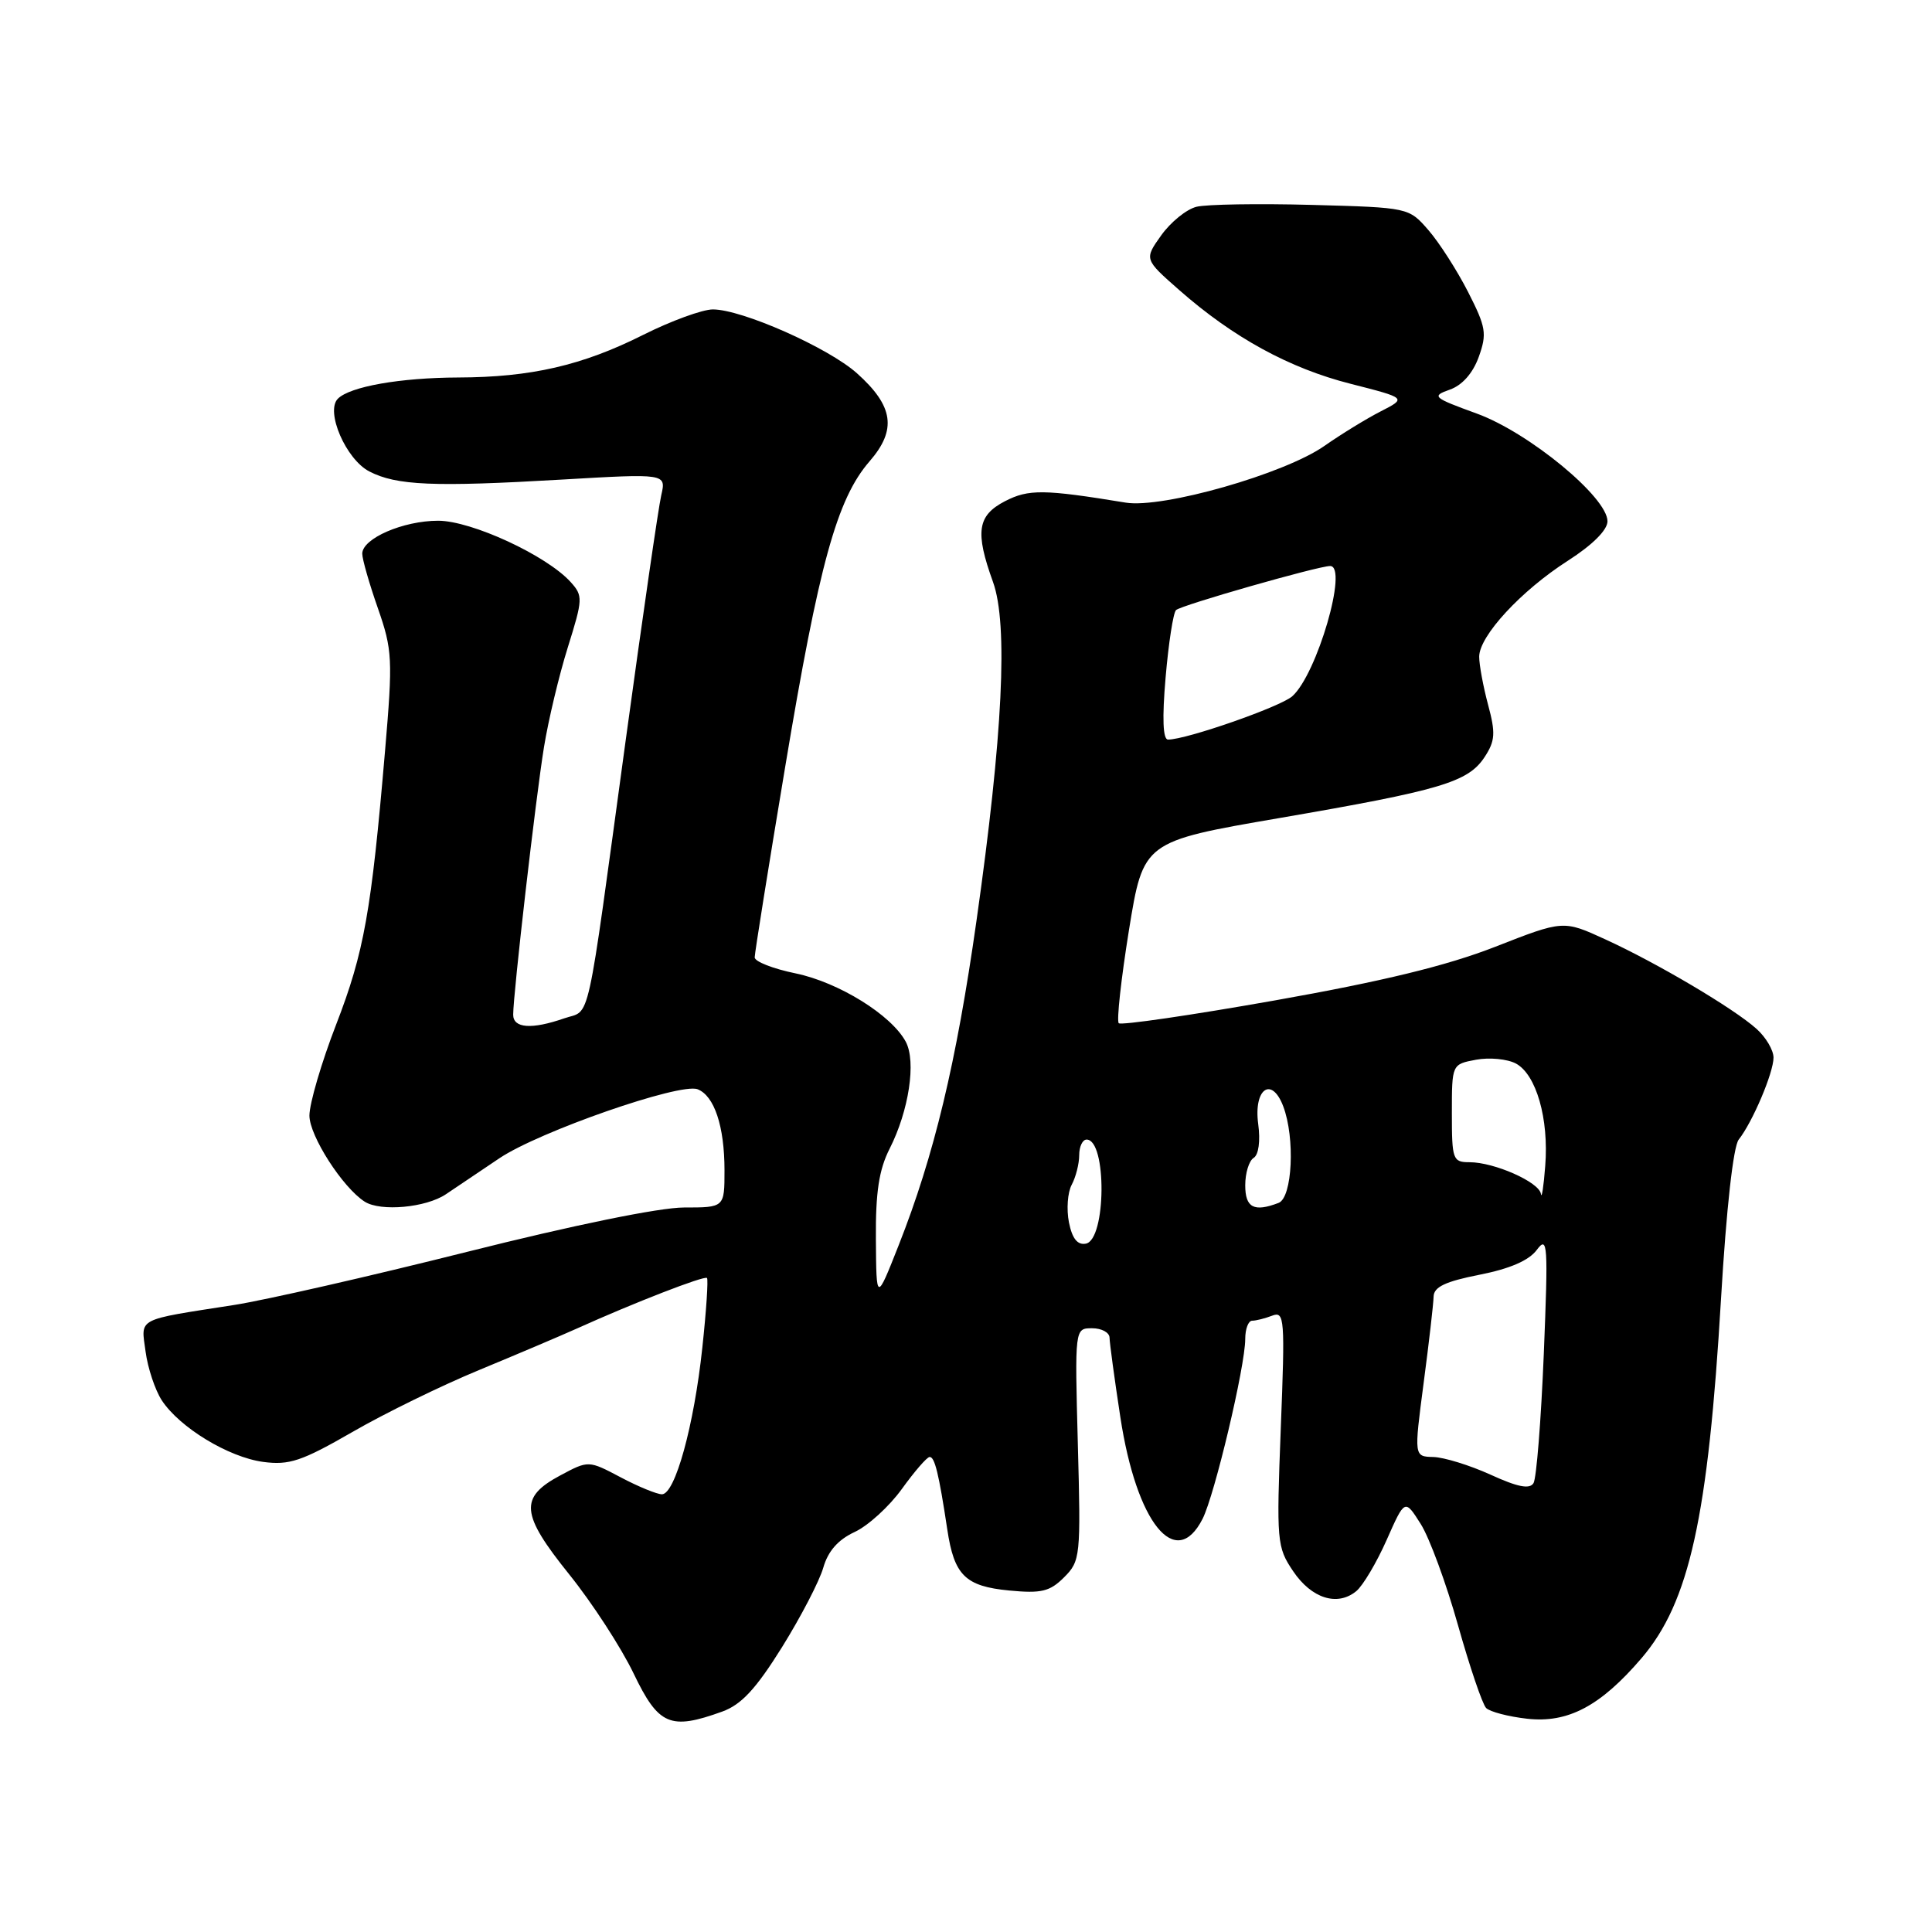 <?xml version="1.0" encoding="UTF-8" standalone="no"?>
<!DOCTYPE svg PUBLIC "-//W3C//DTD SVG 1.1//EN" "http://www.w3.org/Graphics/SVG/1.1/DTD/svg11.dtd" >
<svg xmlns="http://www.w3.org/2000/svg" xmlns:xlink="http://www.w3.org/1999/xlink" version="1.1" viewBox="0 0 256 256">
 <g >
 <path fill="currentColor"
d=" M 95.71 226.79 C 98.24 225.87 100.17 223.79 103.62 218.26 C 106.12 214.24 108.59 209.49 109.09 207.72 C 109.72 205.53 111.05 204.02 113.24 203.00 C 115.02 202.18 117.83 199.61 119.49 197.31 C 121.15 195.01 122.80 193.09 123.17 193.06 C 123.85 193.00 124.40 195.24 125.52 202.66 C 126.43 208.74 127.90 210.19 133.72 210.75 C 137.99 211.16 139.11 210.89 141.00 209.00 C 143.16 206.84 143.22 206.24 142.82 191.38 C 142.41 176.00 142.41 176.00 144.71 176.00 C 145.97 176.00 147.01 176.56 147.02 177.25 C 147.03 177.94 147.67 182.67 148.45 187.77 C 150.59 201.82 155.79 208.25 159.35 201.25 C 160.95 198.09 165.00 181.04 165.00 177.42 C 165.00 176.09 165.41 175.00 165.92 175.00 C 166.42 175.00 167.62 174.70 168.58 174.33 C 170.21 173.71 170.28 174.70 169.71 189.26 C 169.13 204.26 169.19 204.99 171.34 208.18 C 173.78 211.81 177.21 212.90 179.72 210.83 C 180.60 210.10 182.41 207.05 183.74 204.05 C 186.15 198.61 186.15 198.61 188.25 201.93 C 189.41 203.76 191.63 209.80 193.19 215.34 C 194.75 220.88 196.43 225.83 196.92 226.32 C 197.42 226.82 199.86 227.46 202.35 227.74 C 207.76 228.35 212.07 226.07 217.51 219.72 C 223.85 212.31 226.34 201.06 228.05 172.00 C 228.75 160.16 229.67 151.91 230.39 151.00 C 232.22 148.69 235.00 142.14 235.00 140.14 C 235.00 139.15 233.99 137.44 232.75 136.33 C 229.75 133.63 219.54 127.59 212.69 124.46 C 207.15 121.92 207.15 121.92 198.11 125.46 C 191.68 127.97 183.25 130.02 168.93 132.56 C 157.86 134.52 148.55 135.88 148.24 135.58 C 147.94 135.27 148.55 129.73 149.59 123.26 C 151.50 111.50 151.50 111.50 169.56 108.39 C 190.95 104.71 194.53 103.64 196.72 100.31 C 198.12 98.17 198.19 97.14 197.18 93.39 C 196.53 90.96 196.00 88.09 196.00 87.02 C 196.00 84.28 201.55 78.27 207.75 74.30 C 211.01 72.21 213.00 70.23 213.00 69.07 C 213.00 65.90 202.61 57.33 195.71 54.81 C 189.86 52.68 189.65 52.50 192.10 51.63 C 193.74 51.06 195.16 49.46 195.94 47.30 C 197.05 44.21 196.91 43.36 194.53 38.69 C 193.07 35.83 190.71 32.15 189.28 30.50 C 186.67 27.50 186.67 27.50 173.80 27.15 C 166.73 26.96 159.86 27.07 158.54 27.40 C 157.21 27.73 155.12 29.43 153.87 31.18 C 151.61 34.35 151.61 34.35 156.25 38.43 C 163.40 44.72 170.85 48.80 178.98 50.86 C 186.39 52.75 186.39 52.75 182.95 54.51 C 181.05 55.48 177.70 57.54 175.50 59.08 C 170.22 62.79 154.05 67.40 149.16 66.60 C 138.31 64.82 136.29 64.80 133.17 66.41 C 129.50 68.31 129.18 70.48 131.58 77.12 C 133.60 82.73 132.88 97.42 129.39 122.00 C 126.72 140.84 123.77 153.12 119.08 165.00 C 116.12 172.50 116.12 172.50 116.06 164.21 C 116.01 157.99 116.47 154.99 117.88 152.21 C 120.44 147.16 121.42 140.66 120.02 138.04 C 118.13 134.50 111.15 130.17 105.43 128.98 C 102.44 128.37 100.00 127.41 100.00 126.86 C 100.00 126.30 101.81 114.97 104.03 101.68 C 108.52 74.74 110.90 66.10 115.22 61.13 C 118.86 56.94 118.41 53.81 113.55 49.46 C 109.76 46.07 98.32 41.00 94.46 41.00 C 93.08 41.00 88.92 42.52 85.23 44.37 C 77.15 48.43 70.35 49.99 60.70 50.02 C 53.02 50.05 46.38 51.22 44.77 52.83 C 43.09 54.51 45.84 60.87 48.94 62.47 C 52.53 64.33 57.46 64.54 74.39 63.55 C 88.28 62.74 88.28 62.74 87.62 65.62 C 87.25 67.20 85.14 81.78 82.92 98.00 C 77.58 137.12 78.34 133.69 74.75 134.94 C 70.46 136.43 68.00 136.26 68.00 134.45 C 68.00 131.70 70.99 105.69 72.08 99.00 C 72.66 95.42 74.08 89.47 75.24 85.77 C 77.24 79.38 77.26 78.95 75.62 77.13 C 72.43 73.60 62.48 69.00 58.06 69.00 C 53.42 69.00 48.00 71.35 48.00 73.37 C 48.00 74.09 48.93 77.34 50.07 80.59 C 52.00 86.13 52.06 87.32 51.02 99.50 C 49.20 120.83 48.25 126.16 44.54 135.76 C 42.59 140.80 41.00 146.23 41.00 147.82 C 41.00 150.51 45.41 157.37 48.33 159.23 C 50.44 160.57 56.45 160.02 59.09 158.24 C 60.51 157.29 63.70 155.14 66.18 153.47 C 71.46 149.93 90.10 143.44 92.43 144.33 C 94.65 145.19 96.00 149.24 96.00 155.07 C 96.00 160.00 96.00 160.00 90.63 160.00 C 87.39 160.00 75.95 162.34 61.88 165.88 C 49.02 169.11 35.12 172.28 31.00 172.92 C 17.92 174.96 18.68 174.56 19.29 179.09 C 19.58 181.28 20.55 184.18 21.43 185.54 C 23.80 189.16 30.28 193.09 34.87 193.71 C 38.32 194.17 39.97 193.62 46.69 189.75 C 50.98 187.27 58.55 183.57 63.50 181.53 C 68.45 179.48 74.30 177.00 76.50 176.01 C 83.94 172.65 93.33 169.00 93.68 169.34 C 93.86 169.53 93.59 173.69 93.06 178.59 C 91.96 188.92 89.45 198.00 87.71 198.00 C 87.05 198.00 84.58 196.99 82.24 195.75 C 77.98 193.50 77.98 193.50 74.24 195.50 C 68.78 198.42 68.98 200.60 75.43 208.62 C 78.47 212.40 82.31 218.31 83.96 221.75 C 87.26 228.62 88.80 229.29 95.71 226.79 Z  M 197.50 195.40 C 194.75 194.15 191.34 193.10 189.93 193.06 C 187.36 193.00 187.36 193.00 188.64 183.25 C 189.35 177.89 189.94 172.74 189.96 171.80 C 189.99 170.53 191.52 169.80 196.04 168.91 C 200.06 168.12 202.60 167.02 203.64 165.61 C 205.08 163.68 205.15 164.83 204.56 179.42 C 204.20 188.18 203.59 195.87 203.20 196.52 C 202.69 197.36 201.11 197.05 197.50 195.40 Z  M 141.64 161.97 C 141.30 160.24 141.46 158.00 142.01 156.98 C 142.55 155.97 143.00 154.20 143.00 153.07 C 143.00 151.93 143.44 151.00 143.98 151.00 C 146.68 151.00 146.58 164.28 143.88 164.79 C 142.77 165.00 142.07 164.12 141.64 161.97 Z  M 165.00 157.06 C 165.00 155.44 165.50 153.81 166.11 153.43 C 166.78 153.02 167.02 151.19 166.72 148.94 C 166.09 144.27 168.50 142.56 170.03 146.58 C 171.63 150.79 171.25 158.69 169.42 159.39 C 166.16 160.64 165.00 160.03 165.00 157.06 Z  M 204.18 158.20 C 203.96 156.64 198.01 154.00 194.72 154.00 C 192.50 154.00 192.38 153.65 192.38 147.51 C 192.38 141.02 192.38 141.02 195.58 140.42 C 197.35 140.09 199.72 140.32 200.86 140.92 C 203.56 142.37 205.25 148.24 204.75 154.50 C 204.54 157.25 204.28 158.91 204.18 158.20 Z  M 154.45 89.75 C 154.84 85.21 155.46 81.20 155.83 80.84 C 156.47 80.20 174.67 75.00 176.25 75.00 C 178.68 75.00 174.51 89.35 171.23 92.26 C 169.65 93.66 157.21 98.00 154.77 98.00 C 154.09 98.00 153.98 95.17 154.45 89.75 Z "/>
</g>
</svg>